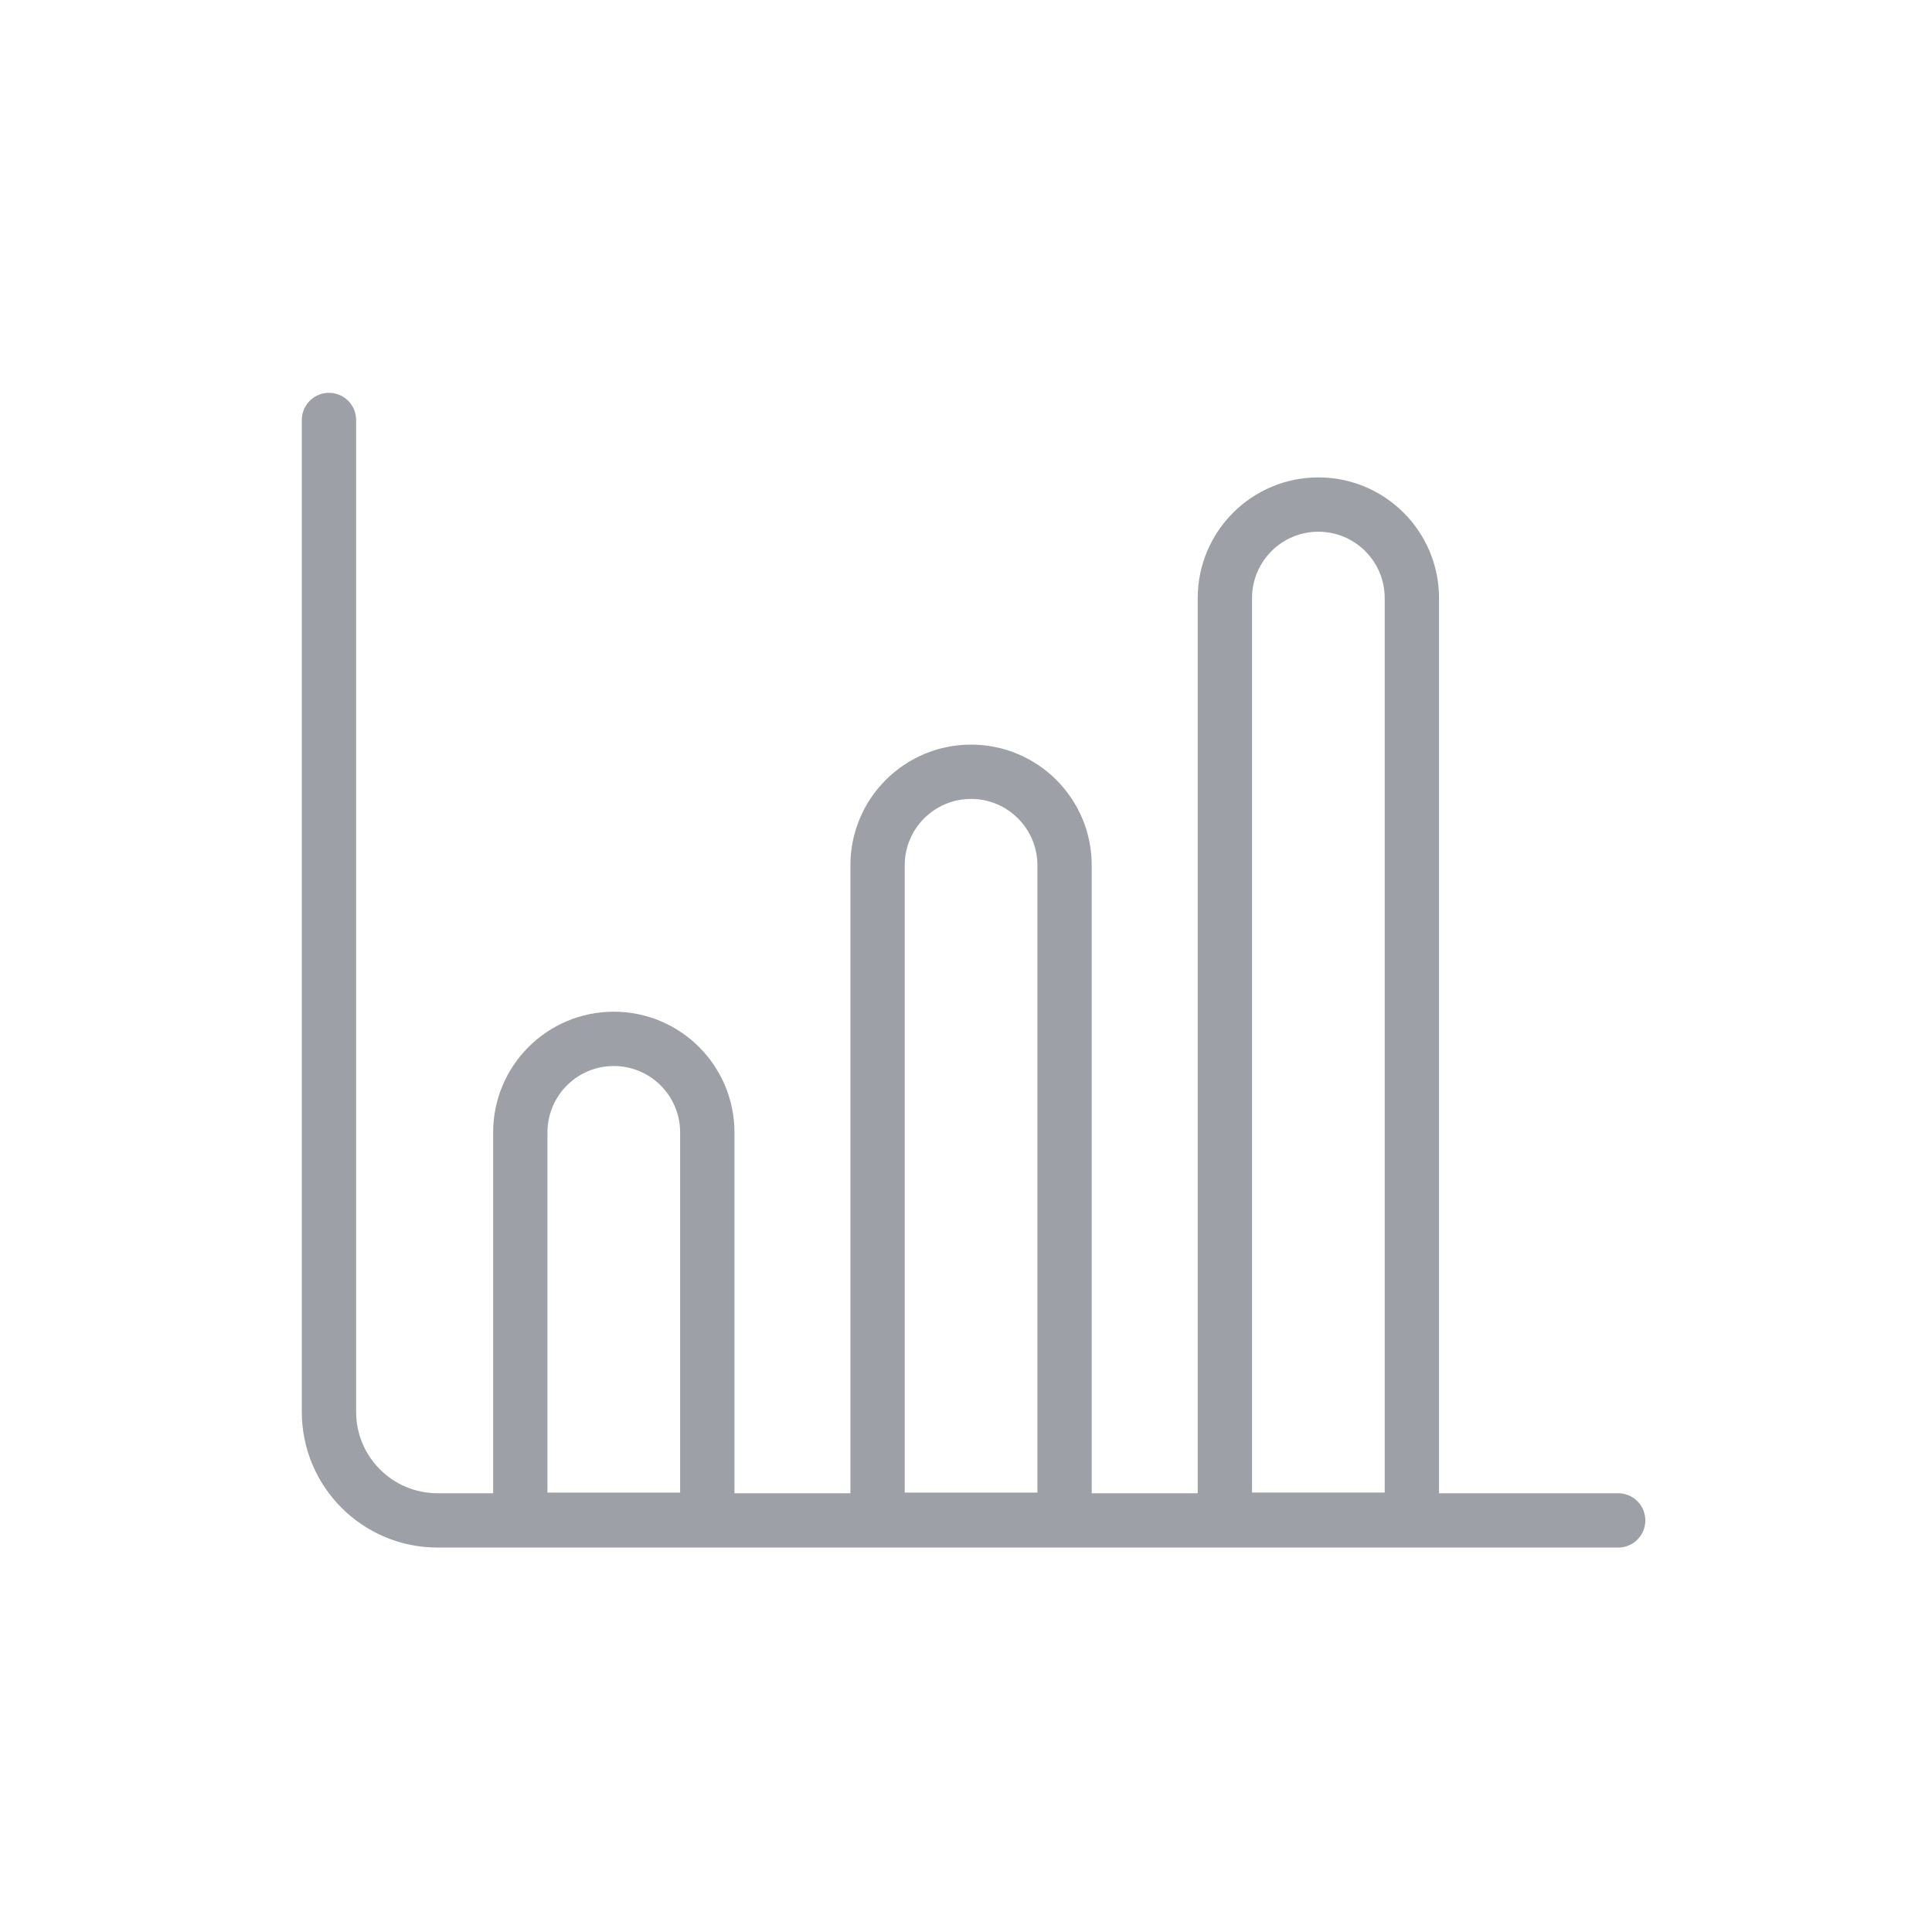 <?xml version="1.0" encoding="UTF-8" standalone="no"?>
<svg
   xmlns:dc="http://purl.org/dc/elements/1.1/"
   xmlns:cc="http://creativecommons.org/ns#"
   xmlns:rdf="http://www.w3.org/1999/02/22-rdf-syntax-ns#"
   xmlns:svg="http://www.w3.org/2000/svg"
   xmlns="http://www.w3.org/2000/svg"
   viewBox="0 0 42.667 42.667"
   height="42.667"
   width="42.667"
   xml:space="preserve"
   id="svg2"
   version="1.1"><defs
     id="defs6" /><g
     transform="matrix(1.333,0,0,-1.333,0,42.667)"
     id="g10"><g
       id="g12" /><g
       id="g14"><g
         transform="matrix(1,0,0,-1,5.45,25.05)"
         id="g16"><path
           id="path18"
           style="fill:none;stroke:#9da0a6;stroke-width:0.9;stroke-linecap:round;stroke-linejoin:round;stroke-miterlimit:10;stroke-dasharray:none;stroke-opacity:1"
           d="M 21.359,18.231 H 1.8 c -0.995,0 -1.8,-0.805 -1.8,-1.8 L 0,0" /></g><g
         transform="matrix(1,0,0,-1,8.62,14.797)"
         id="g20"><path
           id="path22"
           style="fill:none;stroke:#9da0a6;stroke-width:0.9;stroke-linecap:butt;stroke-linejoin:miter;stroke-miterlimit:10;stroke-dasharray:none;stroke-opacity:1"
           d="M 3.098,7.967 H 0 V 1.55 C 0,0.694 0.693,0 1.549,0 2.404,0 3.098,0.694 3.098,1.55 Z" /></g><g
         transform="matrix(1,0,0,-1,14.539,19.222)"
         id="g24"><path
           id="path26"
           style="fill:none;stroke:#9da0a6;stroke-width:0.9;stroke-linecap:butt;stroke-linejoin:miter;stroke-miterlimit:10;stroke-dasharray:none;stroke-opacity:1"
           d="M 3.098,12.392 H 0 V 1.549 C 0,0.694 0.693,0 1.549,0 2.404,0 3.098,0.694 3.098,1.549 Z" /></g><g
         transform="matrix(1,0,0,-1,20.293,23.649)"
         id="g28"><path
           id="path30"
           style="fill:none;stroke:#9da0a6;stroke-width:0.9;stroke-linecap:butt;stroke-linejoin:miter;stroke-miterlimit:10;stroke-dasharray:none;stroke-opacity:1"
           d="M 3.098,16.818 H 0 V 1.55 C 0,0.694 0.694,0 1.549,0 2.404,0 3.098,0.694 3.098,1.55 Z" /></g></g></g></svg>